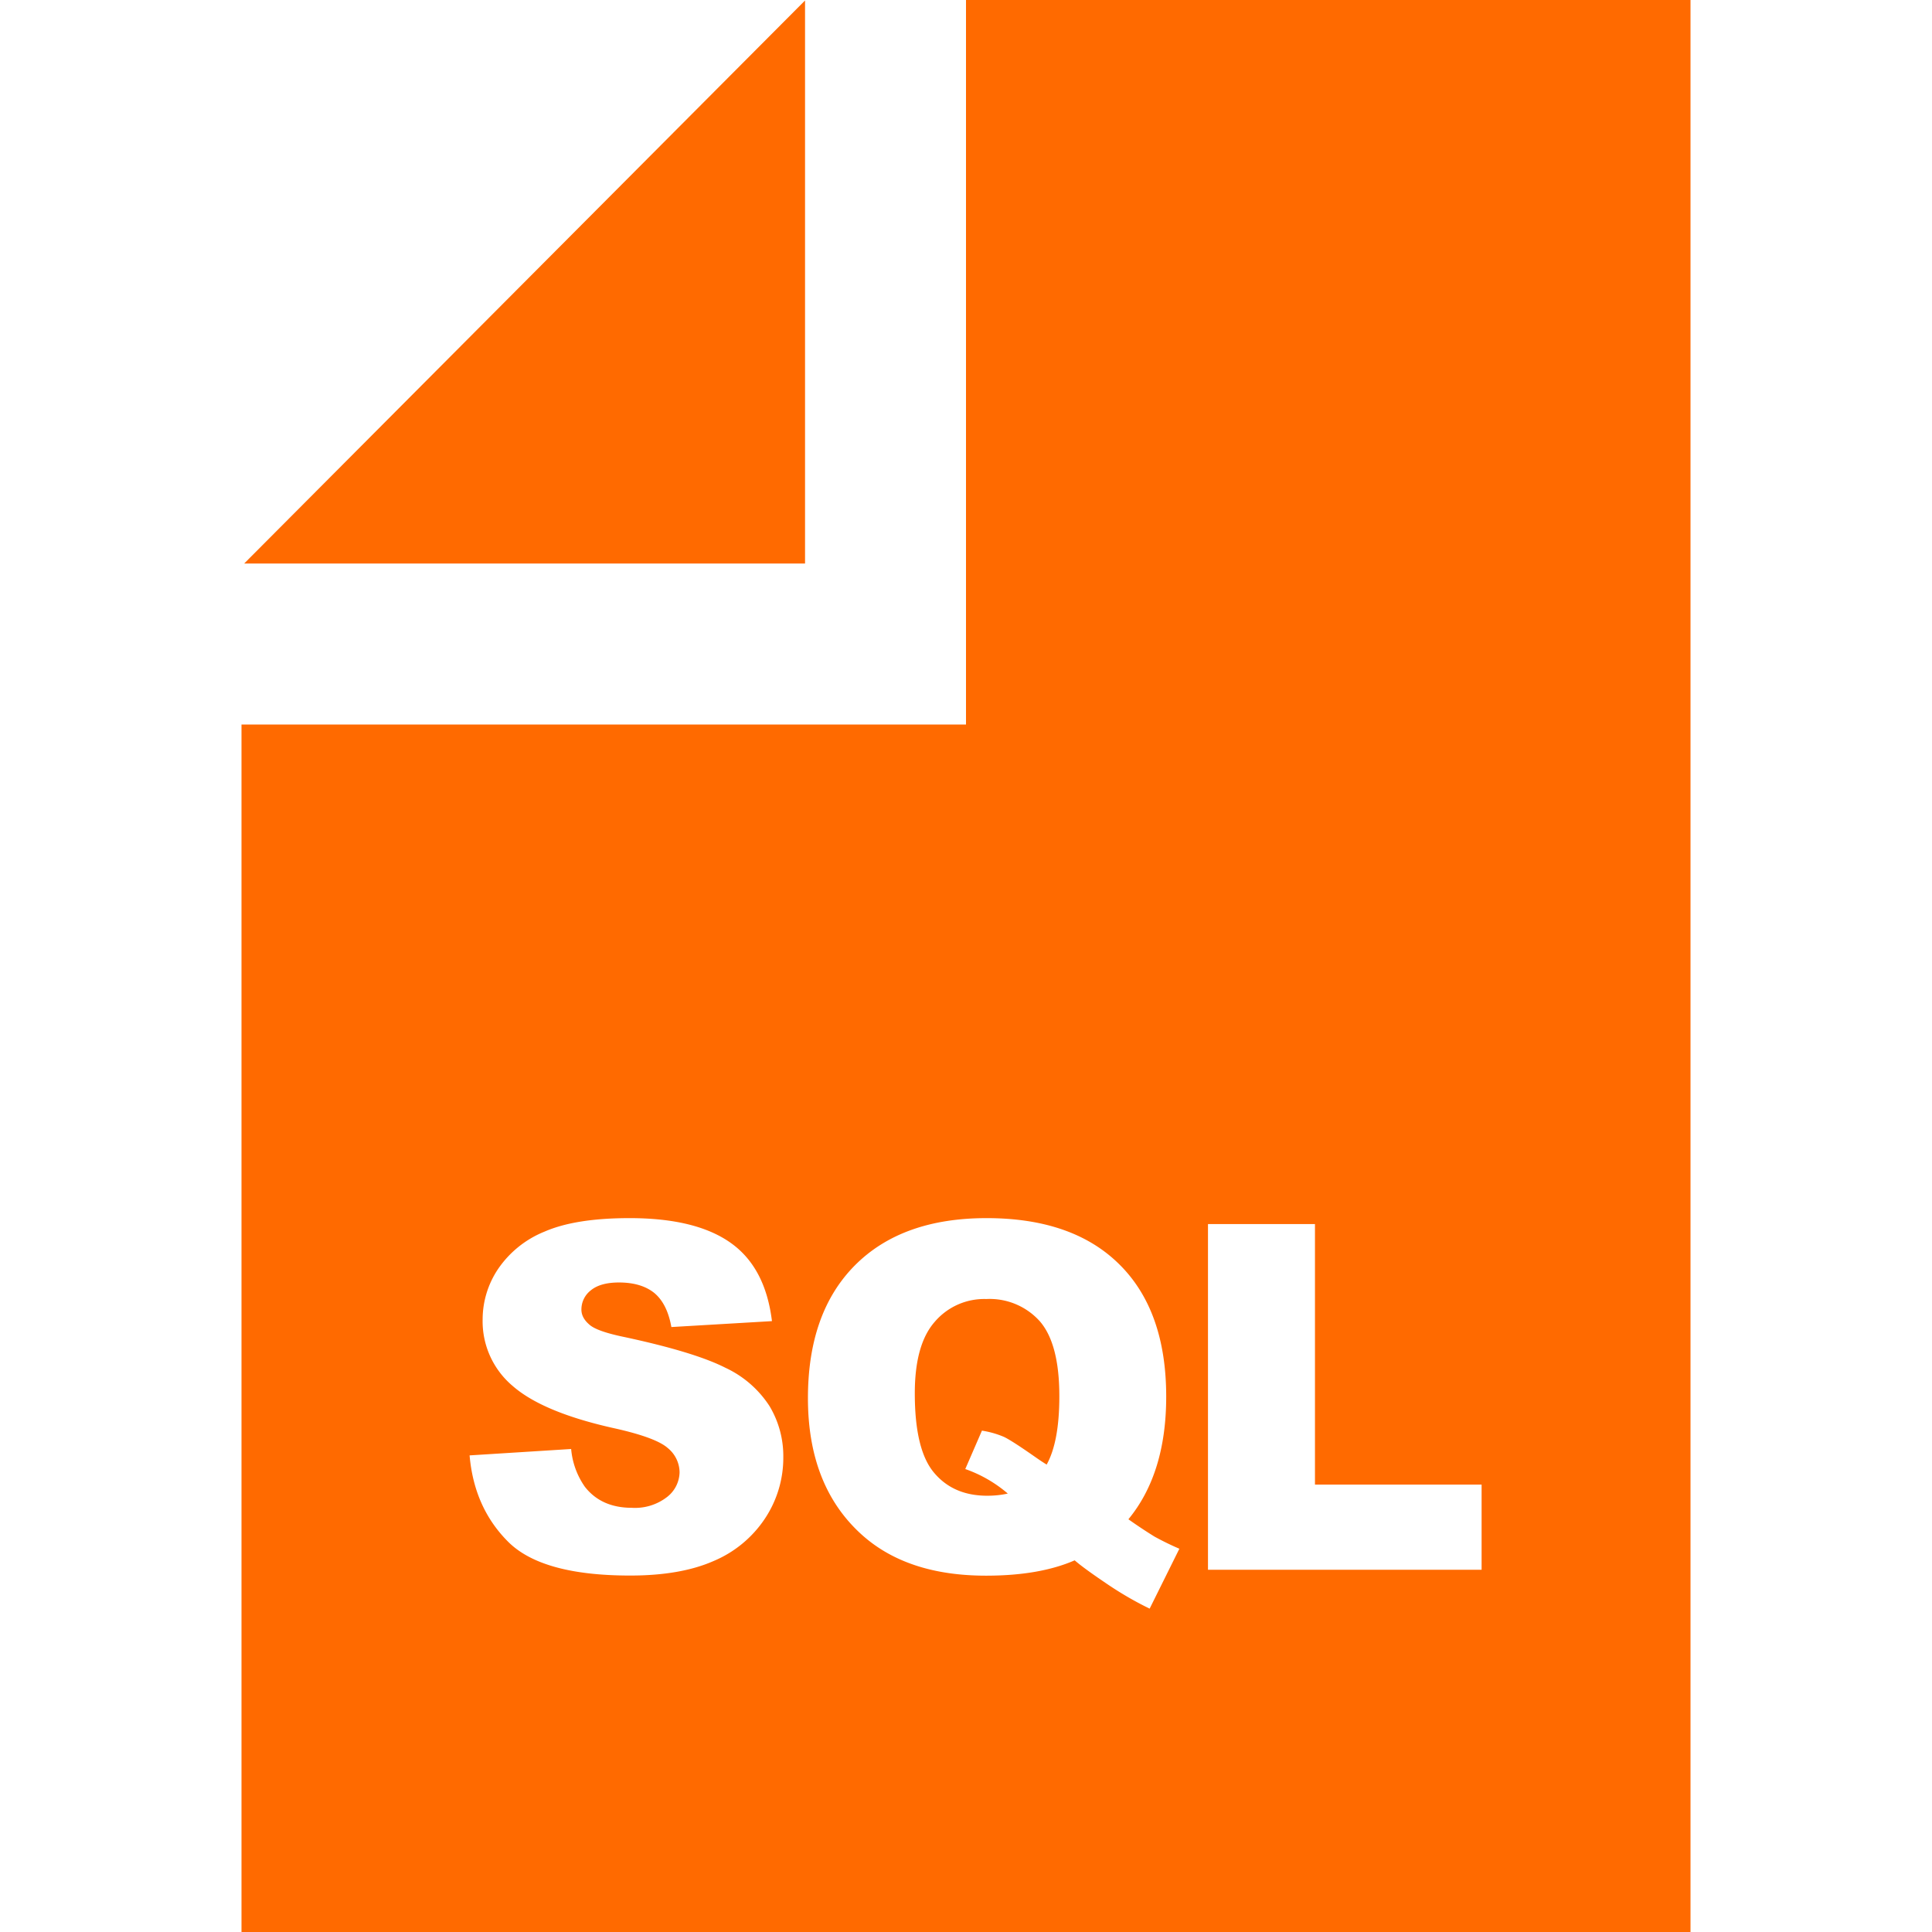 <?xml version="1.0" standalone="no"?><!DOCTYPE svg PUBLIC "-//W3C//DTD SVG 1.1//EN" "http://www.w3.org/Graphics/SVG/1.1/DTD/svg11.dtd"><svg t="1723009933656" class="icon" viewBox="0 0 1024 1024" version="1.1" xmlns="http://www.w3.org/2000/svg" p-id="90726" xmlns:xlink="http://www.w3.org/1999/xlink" width="200" height="200"><path d="M128 384h384V0h384v1024H128V384z m1.408-85.312L426.688 0.256v298.432H129.408z m119.488 472.704c1.6 18.496 8.384 33.728 20.416 45.76 11.968 11.968 33.536 17.92 64.704 17.92 17.792 0 32.512-2.56 44.16-7.68a60.992 60.992 0 0 0 27.264-22.528 58.112 58.112 0 0 0 9.728-32.512 51.52 51.52 0 0 0-7.296-27.072 55.936 55.936 0 0 0-23.424-20.352c-10.688-5.44-28.416-10.88-53.12-16.192-10.048-2.048-16.384-4.288-19.008-6.72-2.752-2.368-4.16-4.992-4.16-7.872a12.8 12.8 0 0 1 4.992-10.24c3.328-2.752 8.32-4.16 14.912-4.16 8 0 14.272 1.92 18.816 5.632 4.48 3.776 7.488 9.728 8.96 17.984l53.312-3.136c-2.304-18.944-9.6-32.832-21.952-41.536-12.288-8.704-30.08-13.056-53.504-13.056-19.136 0-34.112 2.368-45.12 7.168a54.336 54.336 0 0 0-24.576 19.776 48 48 0 0 0-8.192 26.688 44.8 44.8 0 0 0 16 35.392c10.56 9.216 28.288 16.64 53.12 22.208 15.168 3.328 24.832 6.912 28.992 10.624a16.832 16.832 0 0 1 6.272 12.8 17.024 17.024 0 0 1-6.592 13.12 27.712 27.712 0 0 1-18.688 5.76c-10.88 0-19.2-3.776-24.96-11.2A41.088 41.088 0 0 1 302.72 768l-53.888 3.392z m391.36-122.624V832h145.024v-45.12h-88.32v-138.112h-56.704z m-42.176 156.48c13.376-16.256 20.032-37.888 20.032-65.024 0-30.4-8.32-53.76-24.832-70.08-16.512-16.384-40-24.512-70.4-24.512-29.888 0-53.12 8.32-69.76 25.024-16.64 16.768-24.896 40.192-24.896 70.4 0 31.04 9.472 55.168 28.48 72.32 16.128 14.528 38.08 21.76 65.92 21.76 18.816 0 34.496-2.688 46.976-8.128 3.072 2.688 8.512 6.656 16.256 11.904 7.744 5.312 15.552 9.856 23.488 13.696l15.744-31.744a152.832 152.832 0 0 1-13.12-6.4 264.768 264.768 0 0 1-13.888-9.216z m-43.328-28.992c4.48-8.064 6.72-20.16 6.72-36.224 0-18.56-3.456-31.744-10.304-39.68a35.712 35.712 0 0 0-28.416-11.84 34.496 34.496 0 0 0-27.392 12.16c-7.04 8.064-10.496 20.672-10.496 37.824 0 20.032 3.392 34.048 10.24 42.112 6.848 8.128 16.192 12.16 28.16 12.16 3.84 0 7.424-0.384 10.88-1.152a70.08 70.08 0 0 0-22.528-12.992l8.832-20.352a48.128 48.128 0 0 1 11.712 3.328c2.816 1.344 8.256 4.864 16.32 10.496 1.92 1.344 3.968 2.752 6.272 4.16z" fill="#ff6a00" p-id="90727"></path></svg>